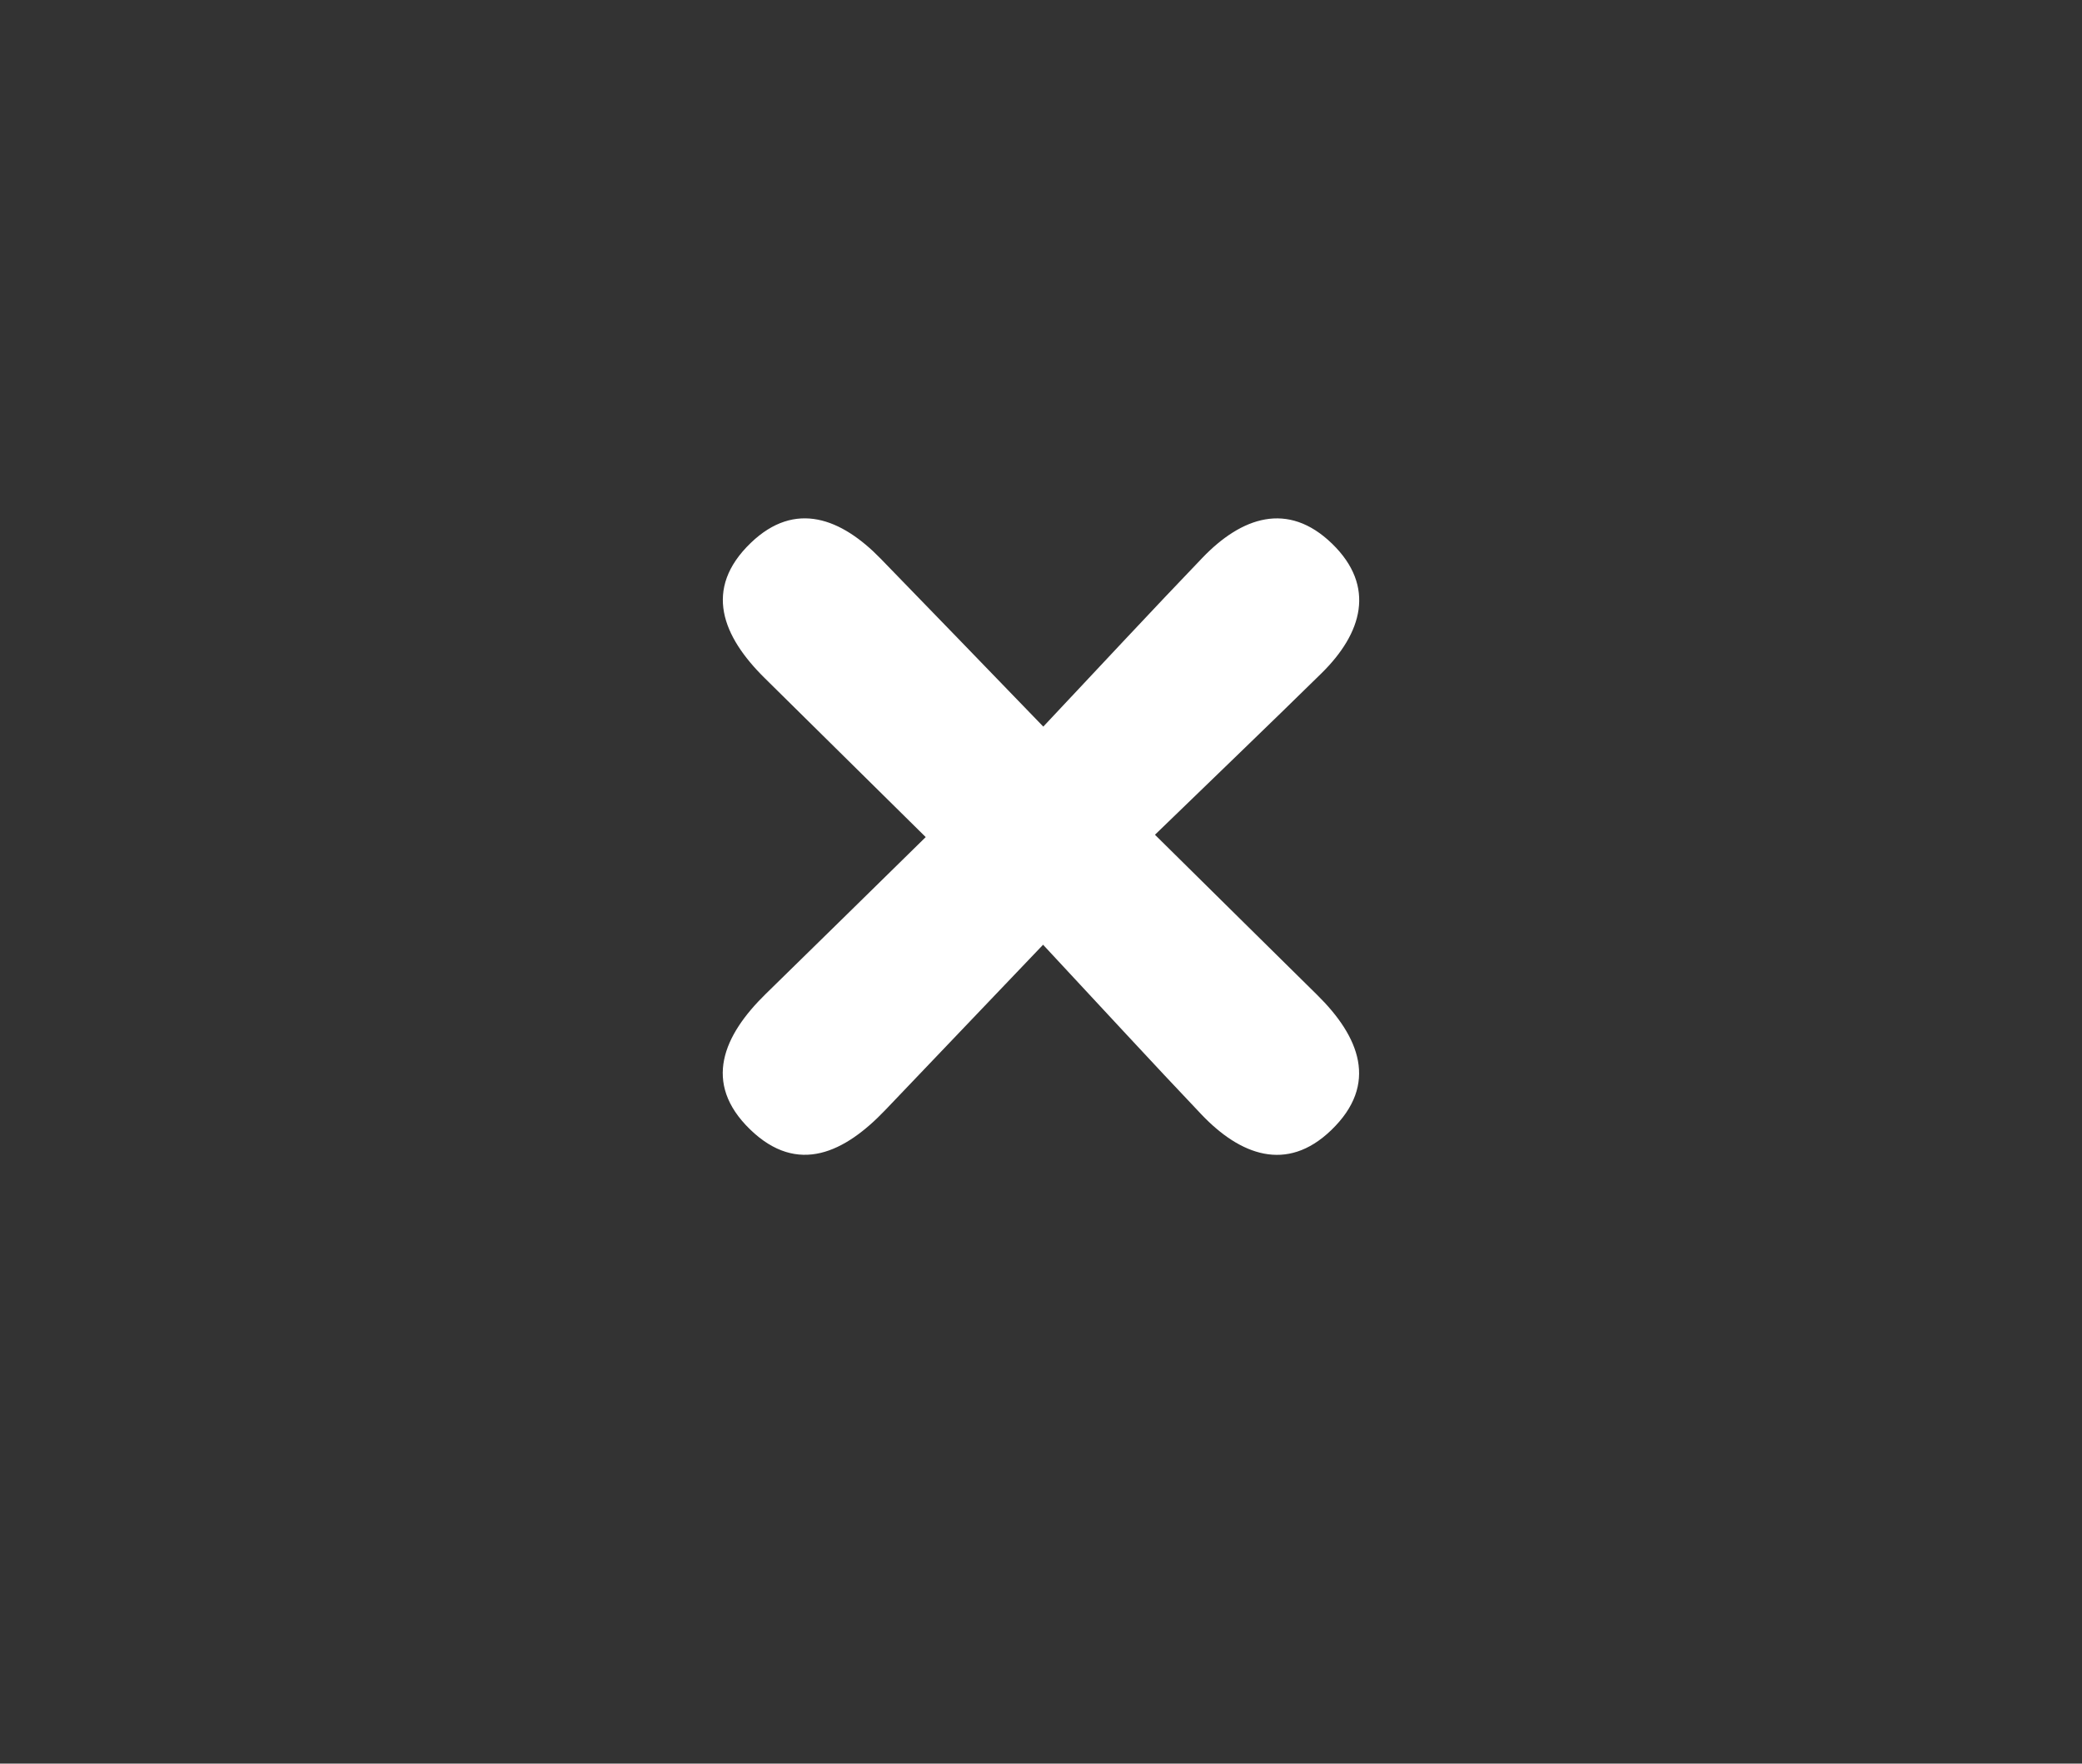 <?xml version="1.0" encoding="utf-8"?>
<!-- Generator: Adobe Illustrator 16.0.0, SVG Export Plug-In . SVG Version: 6.00 Build 0)  -->
<!DOCTYPE svg PUBLIC "-//W3C//DTD SVG 1.1//EN" "http://www.w3.org/Graphics/SVG/1.1/DTD/svg11.dtd">
<svg version="1.1" id="Calque_1" xmlns="http://www.w3.org/2000/svg" xmlns:xlink="http://www.w3.org/1999/xlink" x="0px" y="0px"
	 width="117.667px" height="99.667px" viewBox="0 0 117.667 99.667" enable-background="new 0 0 117.667 99.667"
	 xml:space="preserve">
<rect x="0" y="0" width="117.667" height="99.667" fill="#333333" stroke="none"/>
<path fill-rule="evenodd" clip-rule="evenodd" fill="#FFFFFF" d="M58.963,41.063c3.352-3.565,6.146-6.574,8.989-9.536
	c2.202-2.298,4.827-3.231,7.332-0.803c2.495,2.424,1.695,5.07-0.597,7.323c-3.016,2.962-6.067,5.885-9.413,9.127
	c3.354,3.312,6.256,6.184,9.168,9.052c2.379,2.343,3.504,5.038,0.787,7.648c-2.513,2.417-5.148,1.399-7.327-0.893
	c-2.825-2.973-5.597-5.995-8.951-9.592c-3.296,3.453-6.108,6.395-8.915,9.339c-2.269,2.379-4.937,3.724-7.646,1.096
	c-2.707-2.628-1.493-5.327,0.881-7.65c2.917-2.852,5.828-5.708,9.047-8.868c-3.283-3.24-6.186-6.112-9.094-8.979
	c-2.381-2.346-3.507-5.038-0.789-7.65c2.516-2.417,5.127-1.377,7.334,0.892C52.629,34.507,55.475,37.458,58.963,41.063z"/>
</svg>
